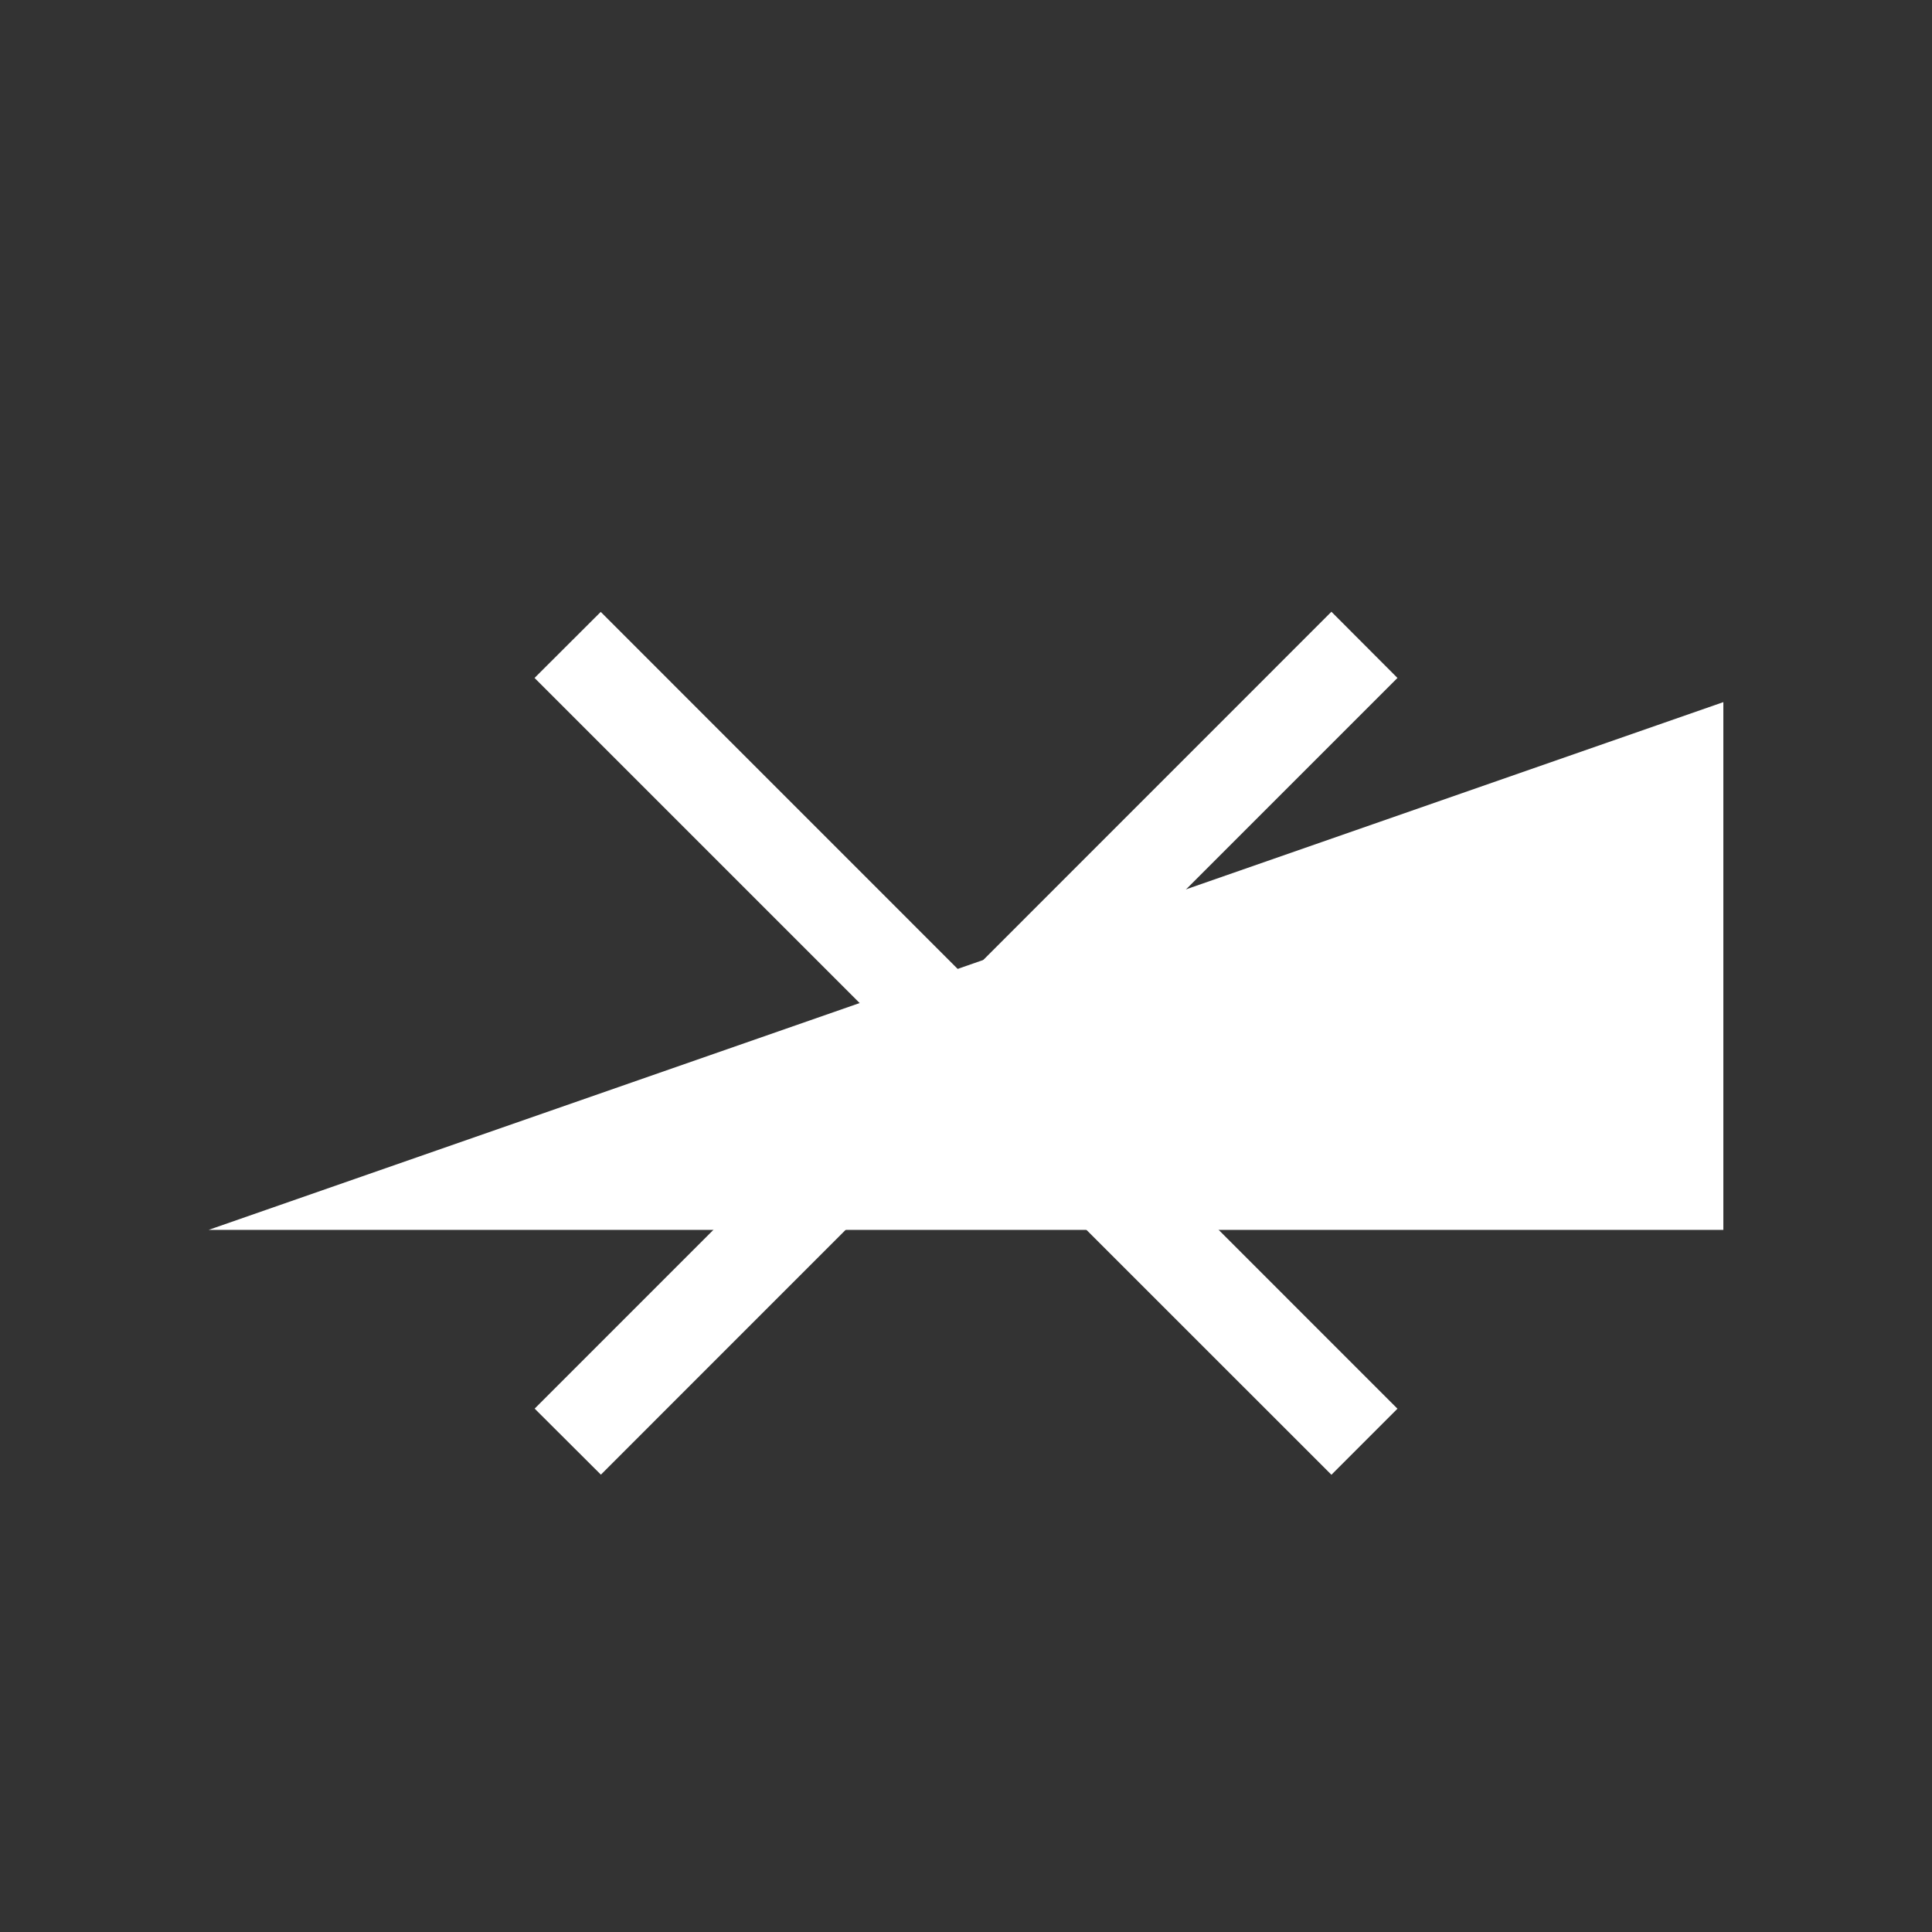 <?xml version="1.0" encoding="iso-8859-1"?>
<!-- Generator: Adobe Illustrator 19.1.0, SVG Export Plug-In . SVG Version: 6.00 Build 0)  -->
<svg version="1.1" id="Ebene_1" xmlns="http://www.w3.org/2000/svg" xmlns:xlink="http://www.w3.org/1999/xlink" x="0px" y="0px"
	 viewBox="0 0 50 50" style="enable-background:new 0 0 50 50;" xml:space="preserve">
<rect x="0" y="0" width="50" height="50" fill="#333333" stroke="none"/>
<g>
	<rect style="fill:none;" width="50" height="50"/>
	<path style="fill:#fff" d="M5.4,31.829h39.2V18.171L5.4,31.829z"/>
  <polygon style="fill:#fff;" points="36.166,17.545 34.457,15.832 25,25.291 15.547,15.836 13.834,17.545 23.29,27.001 
	13.837,36.455 15.551,38.164 25,28.713 34.457,38.167 36.166,36.457 26.711,27.001 	"/>
</g>
</svg>
